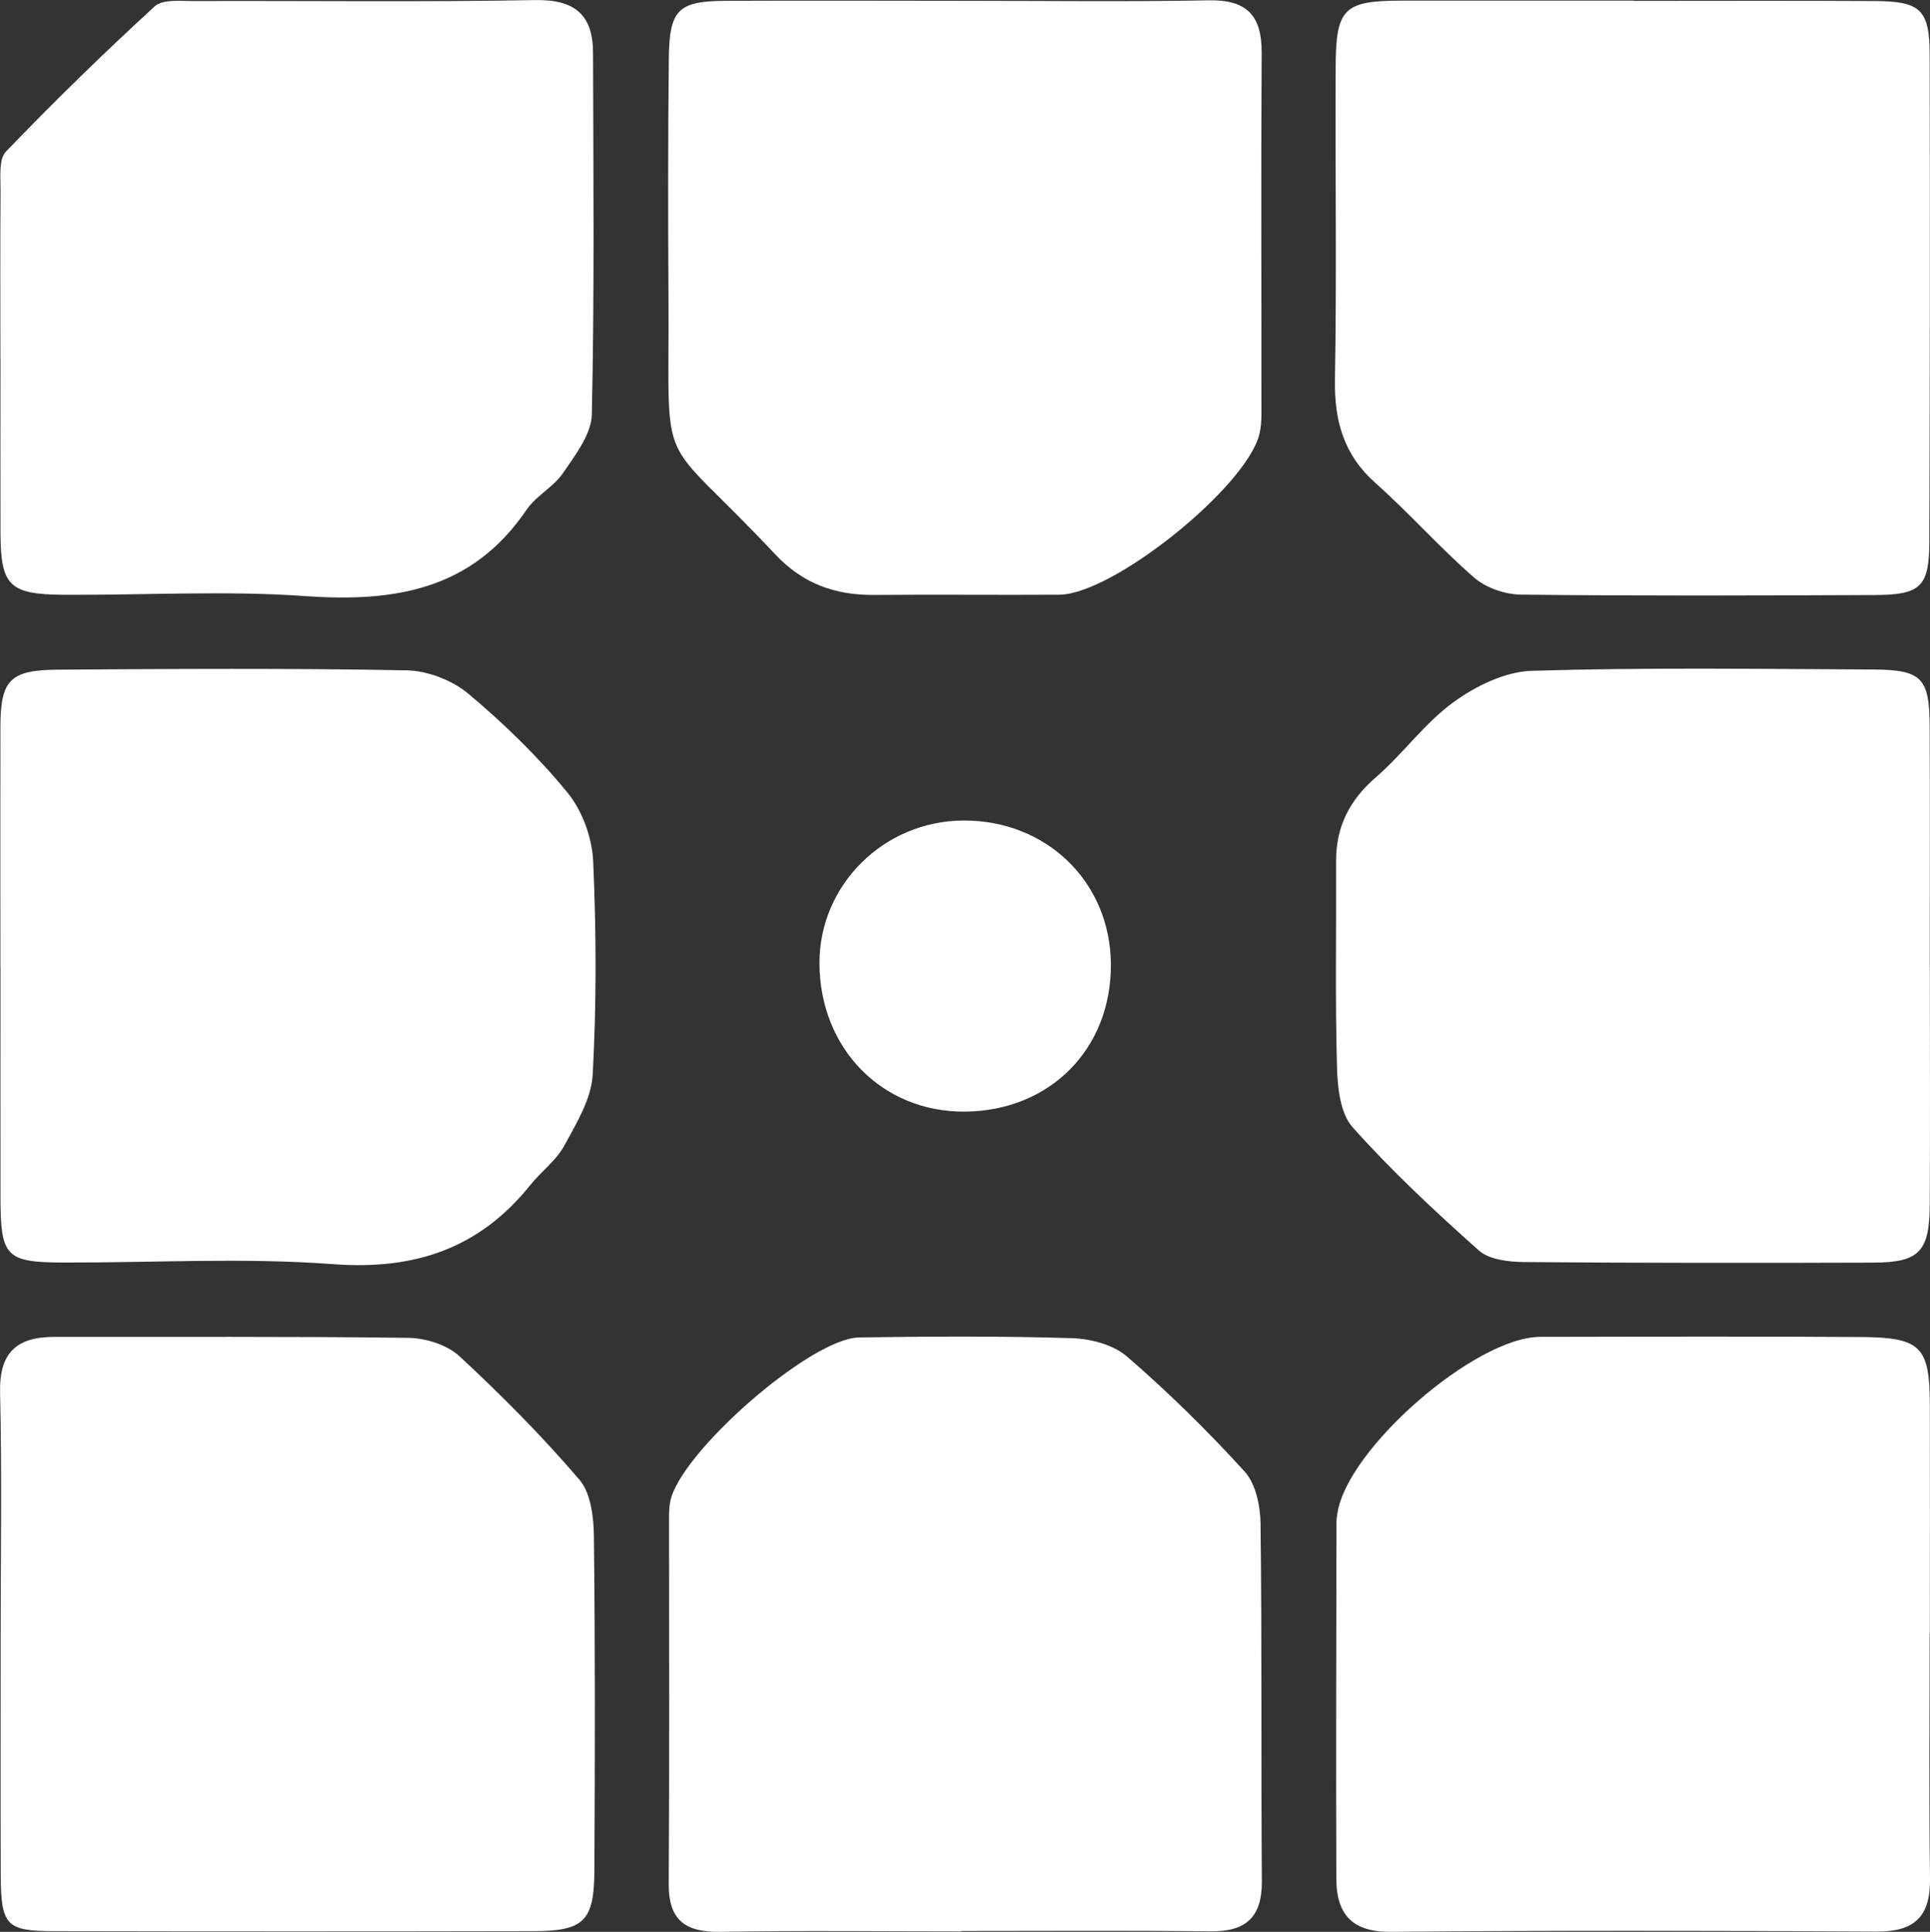 <?xml version="1.0" encoding="UTF-8"?>
<svg id="Layer_2" data-name="Layer 2" xmlns="http://www.w3.org/2000/svg" viewBox="0 0 239.43 239.6">
  <rect x="0" y="0" width="239.43" height="239.6" fill="#333333" stroke="none"/>
  <defs>
    <style>
      .cls-1 {
        fill: #fff;
        stroke-width: 0px;
      }
    </style>
  </defs>
  <g id="Layer_1-2" data-name="Layer 1">
    <path class="cls-1" d="M239.39,202.62c0,10.14-.1,20.28.04,30.42.06,4.68-1.94,6.55-6.59,6.53-20.11-.11-40.22-.15-60.33.03-4.84.04-6.71-2.27-6.73-6.55-.06-14.79,0-29.59.02-44.38,0-.33.07-.66.12-.99,1.19-7.98,17.09-21.85,25.15-21.87,13.3-.03,26.59-.07,39.89.02,7.35.05,8.43,1.23,8.45,8.38.02,9.48,0,18.95,0,28.43h-.03Z"/>
    <path class="cls-1" d="M.08,203.13c0-10.13.17-20.27-.07-30.4-.12-5.02,2.1-6.93,6.8-6.92,14.61.03,29.23-.07,43.84.12,2.16.03,4.81.86,6.35,2.28,5.22,4.84,10.27,9.92,14.89,15.33,1.42,1.66,1.76,4.66,1.79,7.05.16,13.79.13,27.58.06,41.36-.03,6.35-1.29,7.56-7.64,7.57-19.76.04-39.52.04-59.28,0-6.07,0-6.7-.69-6.73-7-.04-9.8-.01-19.6-.01-29.4h.02Z"/>
    <path class="cls-1" d="M202.7.11c9.97,0,19.94-.04,29.91.02,5.67.03,6.77,1.09,6.78,6.7.04,20.11.03,40.22-.04,60.33-.02,5.63-1.07,6.62-6.81,6.64-14.62.06-29.24.12-43.86-.05-1.97-.02-4.34-.84-5.81-2.12-4.25-3.69-8-7.95-12.21-11.7-3.97-3.52-5.14-7.72-5.05-12.89.23-12.96.02-25.93.09-38.89.03-7.1,1.08-8.06,8.1-8.07,9.64,0,19.27,0,28.91,0v.02Z"/>
    <path class="cls-1" d="M.05,120.06c0-9.97-.02-19.95,0-29.92.02-5.75,1.16-7.03,7.02-7.08,14.46-.1,28.91-.19,43.37.08,2.6.05,5.66,1.23,7.66,2.9,4.44,3.72,8.66,7.82,12.32,12.29,1.83,2.24,3.04,5.6,3.17,8.52.39,8.79.42,17.63-.06,26.41-.16,3.02-2.01,6.05-3.53,8.84-1.01,1.85-2.87,3.2-4.22,4.89-6.33,7.88-14.35,10.56-24.48,9.8-11.07-.83-22.25-.17-33.38-.2-7.22-.02-7.85-.71-7.86-8.1-.01-9.47,0-18.95,0-28.42Z"/>
    <path class="cls-1" d="M119.29,239.55c-9.96,0-19.93-.12-29.89.05-4.33.07-6.47-1.38-6.44-5.98.1-15.12.04-30.23.04-45.35,0-.66.02-1.34.14-1.99,1.06-5.95,17.37-20.31,23.44-20.4,8.8-.13,17.61-.18,26.4.09,2.34.07,5.16.82,6.86,2.3,5.13,4.44,10.01,9.23,14.57,14.25,1.38,1.52,1.94,4.27,1.97,6.46.18,14.78.06,29.57.16,44.35.03,4.47-1.99,6.26-6.36,6.21-10.3-.11-20.59-.04-30.89-.04,0,0,0,.01,0,.02Z"/>
    <path class="cls-1" d="M119.6.1c10.12,0,20.24.13,30.36-.06,4.72-.09,6.58,1.89,6.56,6.5-.09,14.94-.02,29.87-.03,44.81,0,.82-.05,1.67-.25,2.47-1.56,6.55-18.15,19.9-24.83,19.94-7.63.05-15.26-.04-22.9.03-4.88.04-8.89-1.35-12.39-5.09-14.89-15.89-13.06-8.99-13.19-31.93-.06-9.79-.06-19.59.04-29.38.06-6.26,1.13-7.27,7.25-7.29,9.79-.04,19.58-.01,29.37,0Z"/>
    <path class="cls-1" d="M239.41,119.98c0,9.81.04,19.62-.01,29.43-.03,5.82-1.31,7.17-6.96,7.19-14.46.05-28.92.05-43.38-.07-1.9-.02-4.31-.29-5.6-1.44-5.45-4.85-10.81-9.85-15.66-15.28-1.55-1.73-1.87-4.96-1.94-7.53-.23-8.47-.07-16.96-.11-25.44-.02-4.28,1.65-7.58,4.91-10.41,3.38-2.92,6.06-6.72,9.63-9.32,2.77-2.02,6.43-3.81,9.74-3.91,14.12-.43,28.25-.23,42.38-.16,6,.03,6.95,1.06,6.98,7.01.04,9.98.01,19.95.01,29.93Z"/>
    <path class="cls-1" d="M.05,44.57c0-6.98-.04-13.96.02-20.94.01-1.64-.25-3.87.66-4.82C6.69,12.61,12.85,6.6,19.19.79c.99-.91,3.18-.66,4.82-.66,14.12-.05,28.25.14,42.37-.12,4.92-.09,7.18,1.82,7.19,6.53.04,14.96.18,29.91-.15,44.86-.05,2.46-2.05,5.04-3.57,7.27-1.19,1.74-3.35,2.82-4.53,4.56-6.74,9.94-16.38,11.49-27.48,10.7-9.92-.7-19.93-.1-29.9-.16-6.82-.04-7.86-1.12-7.88-7.76-.02-7.15,0-14.3,0-21.44Z"/>
    <path class="cls-1" d="M101.66,119.42c0-9.68,8.01-17.61,17.85-17.65,10.3-.05,18.19,7.58,18.3,17.72.12,10.54-7.51,18.29-18.09,18.38-10.29.09-18.05-7.84-18.06-18.45Z"/>
  </g>
</svg>
